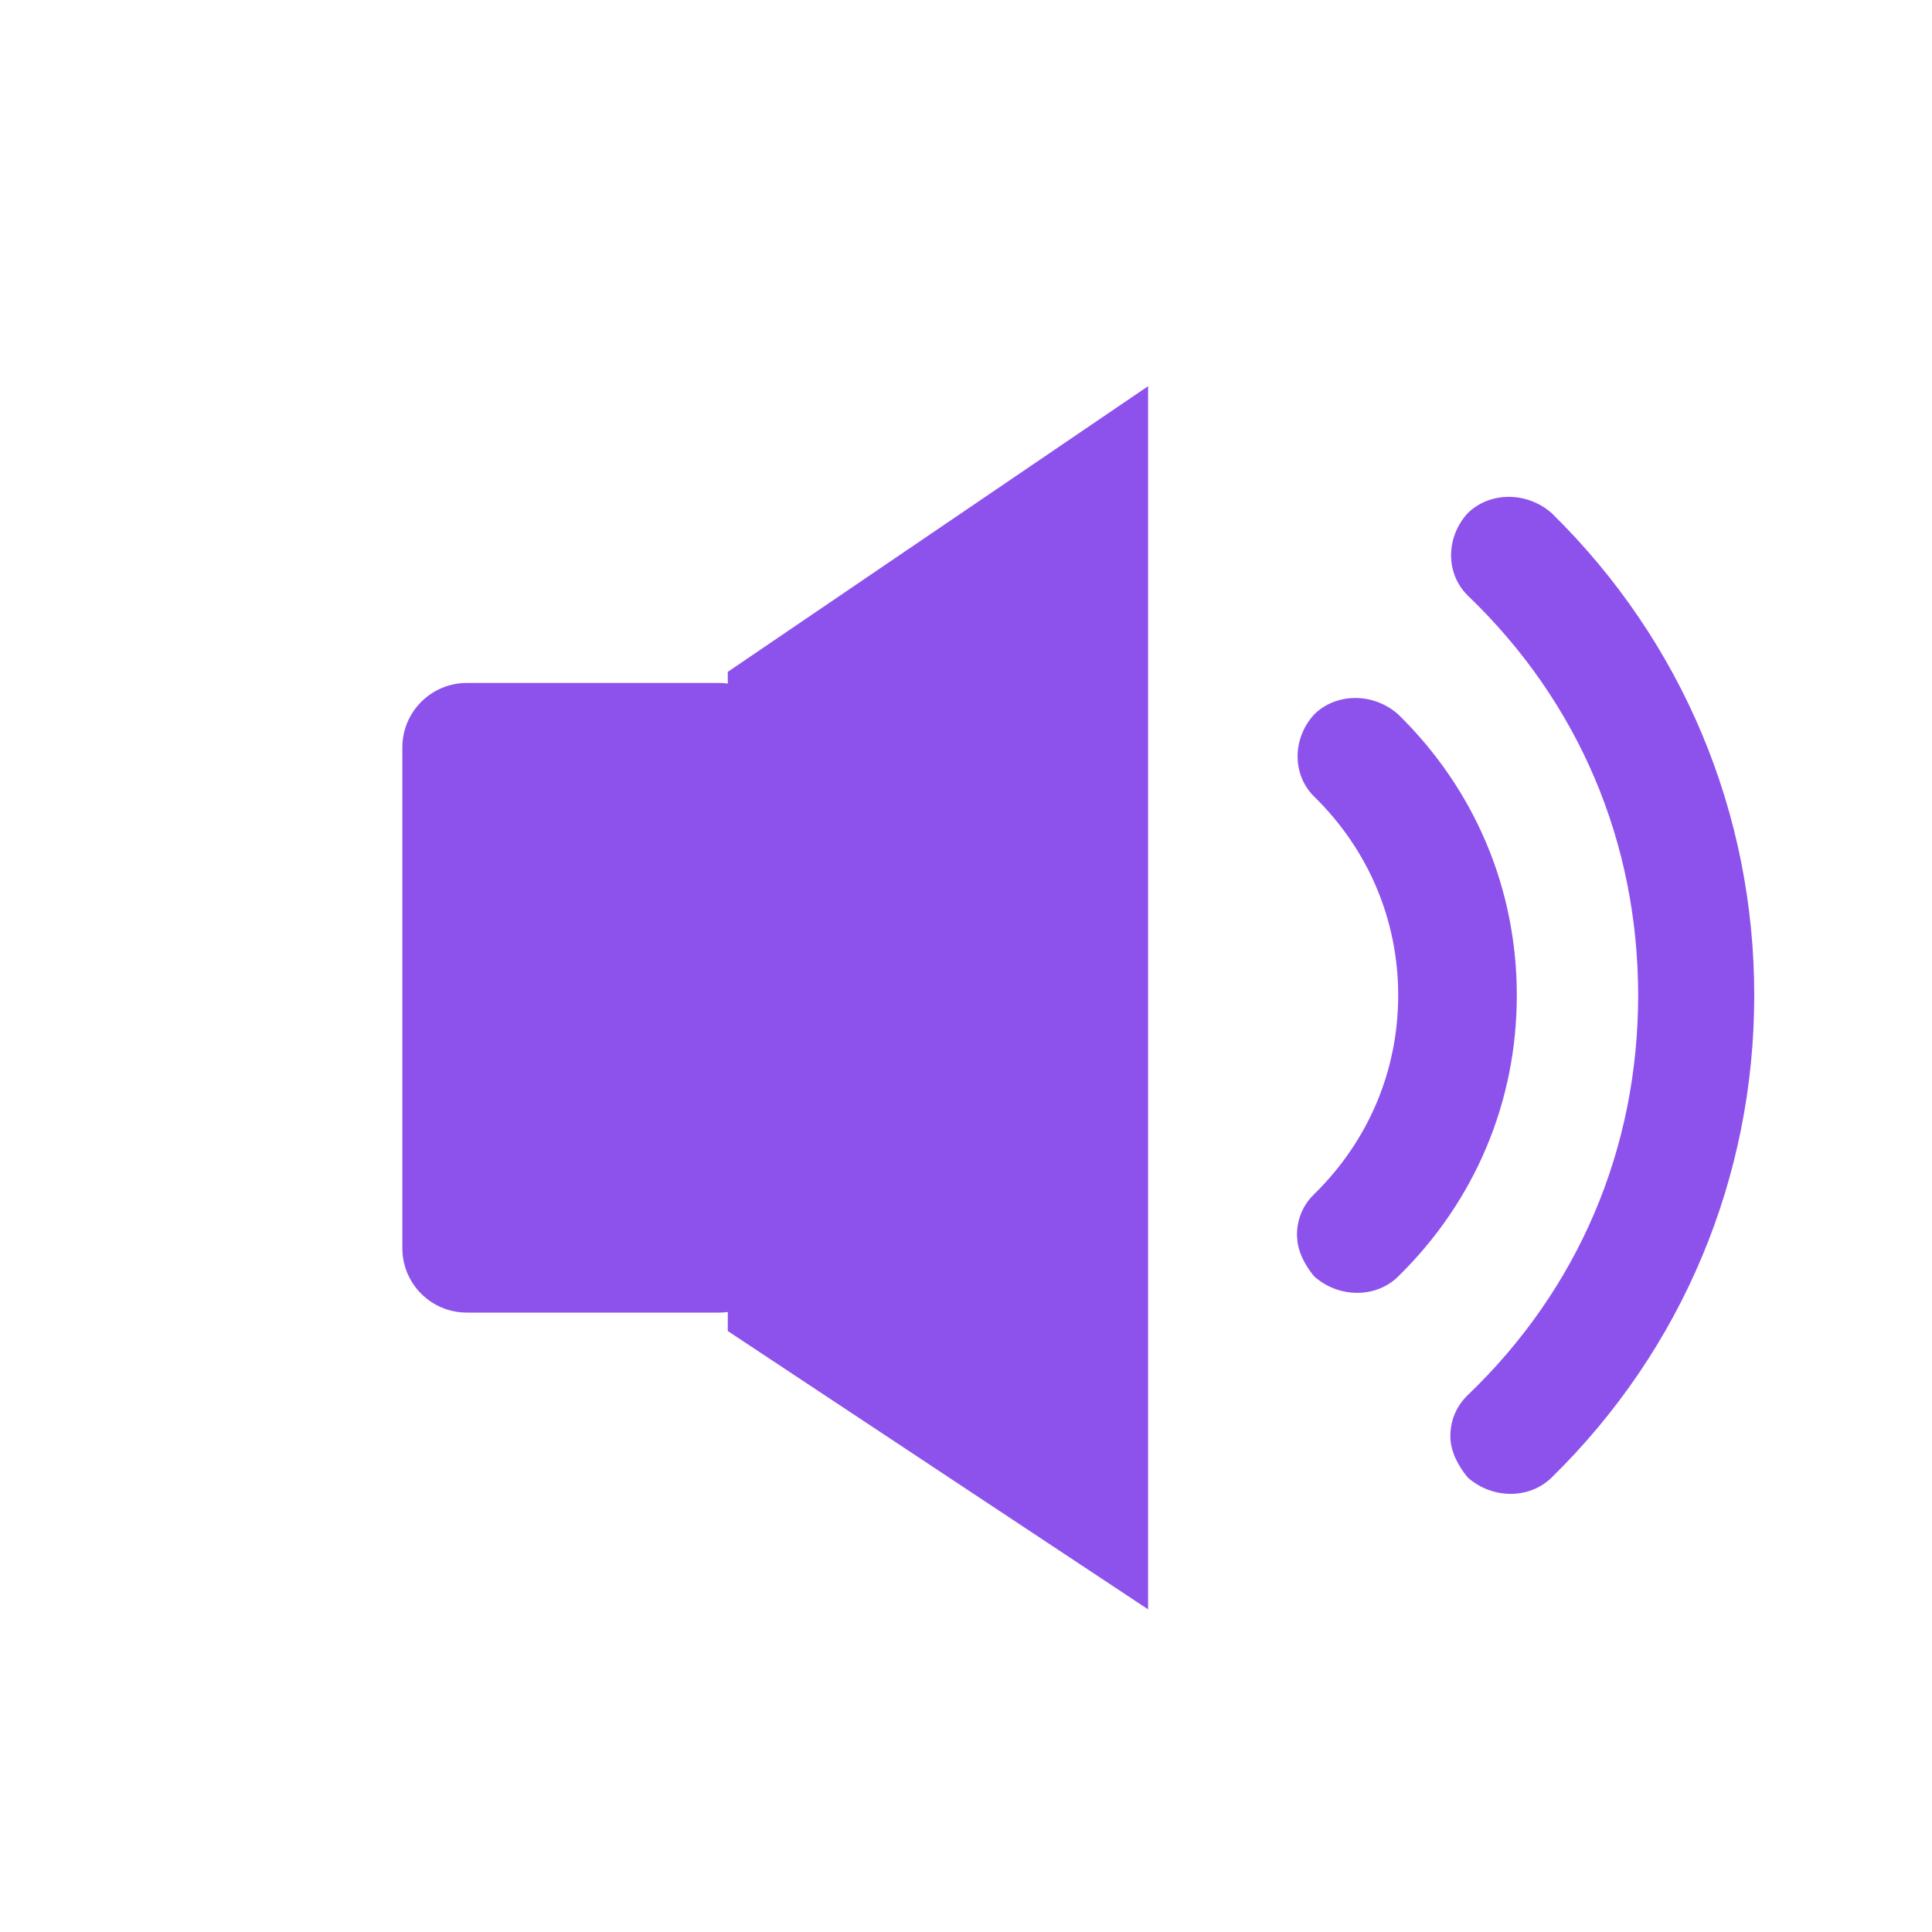 <svg width="20" height="20" viewBox="0 0 20 20" fill="none" xmlns="http://www.w3.org/2000/svg">
	<path fill-rule="evenodd" clip-rule="evenodd" d="M11.885 3.998V16.66L7.534 13.779L7.534 13.582C7.505 13.586 7.475 13.588 7.444 13.588H4.832C4.464 13.588 4.165 13.29 4.165 12.921V7.737C4.165 7.369 4.464 7.07 4.832 7.07H7.444C7.475 7.07 7.505 7.072 7.534 7.076L7.534 6.955L11.885 3.998ZM16.063 5.312C17.419 6.642 18.16 8.422 18.16 10.304C18.16 12.185 17.419 13.967 16.063 15.295C15.833 15.521 15.45 15.521 15.194 15.295C15.091 15.17 15.014 15.02 15.014 14.869C15.014 14.718 15.065 14.568 15.193 14.443C16.345 13.34 16.958 11.884 16.958 10.304C16.958 8.723 16.345 7.268 15.194 6.165C14.964 5.939 14.964 5.563 15.194 5.312C15.424 5.087 15.807 5.087 16.063 5.312ZM14.474 7.395C15.268 8.172 15.702 9.2 15.702 10.304C15.702 11.407 15.268 12.436 14.474 13.214C14.245 13.44 13.861 13.44 13.605 13.214C13.519 13.11 13.452 12.988 13.432 12.863L13.426 12.787C13.426 12.636 13.477 12.486 13.605 12.361C14.168 11.809 14.474 11.081 14.474 10.304C14.474 9.526 14.168 8.799 13.605 8.247C13.375 8.022 13.375 7.645 13.605 7.395C13.835 7.169 14.219 7.169 14.474 7.395Z" fill="#8E52EC"/>
</svg>
